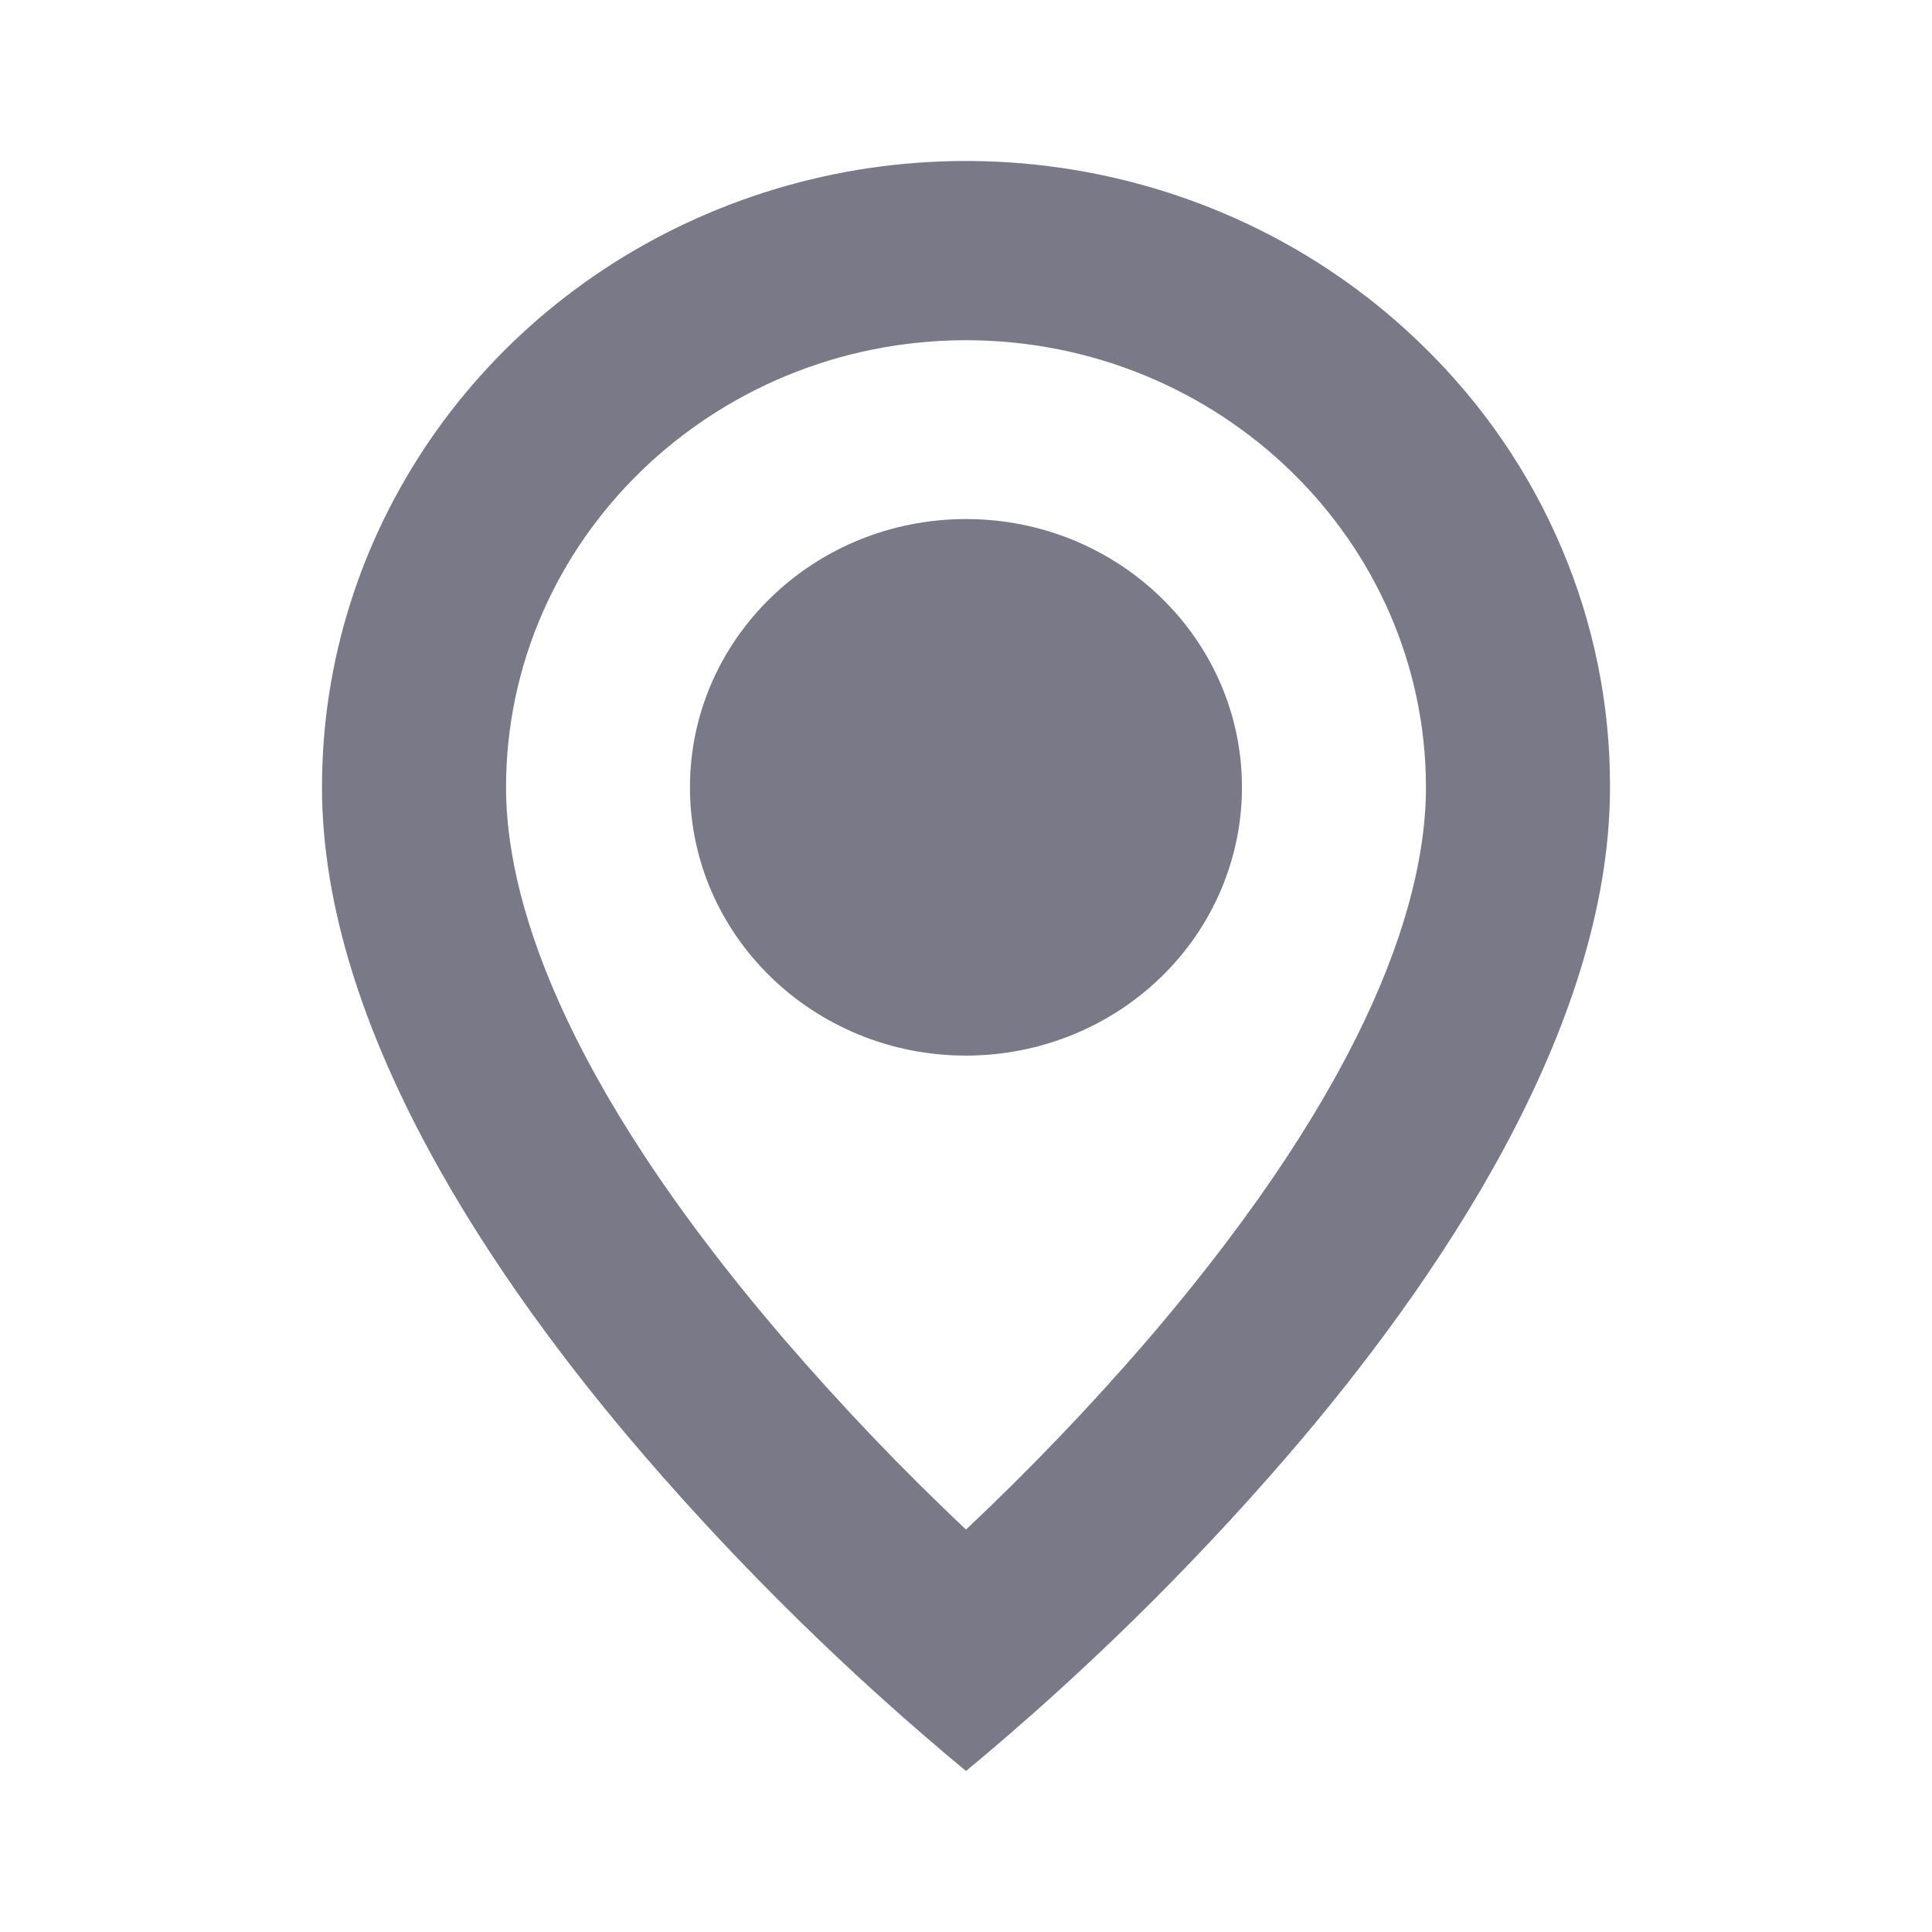 <svg width="24" height="24" viewBox="0 0 24 24" fill="none" xmlns="http://www.w3.org/2000/svg">
<path d="M12 22C10.556 20.803 9.218 19.491 8 18.078C6.171 15.955 4 12.793 4 9.78C3.998 6.634 5.948 3.796 8.938 2.592C11.929 1.388 15.371 2.054 17.659 4.28C19.164 5.736 20.007 7.717 20 9.78C20 12.793 17.828 15.955 16 18.078C14.781 19.491 13.444 20.803 12 22ZM12 4.226C8.846 4.23 6.289 6.714 6.286 9.78C6.286 11.076 6.888 13.319 9.754 16.652C10.461 17.472 11.21 18.256 12 19.001C12.79 18.257 13.54 17.474 14.247 16.655C17.112 13.317 17.714 11.075 17.714 9.78C17.71 6.714 15.154 4.23 12 4.226ZM12 13.113C10.106 13.113 8.571 11.621 8.571 9.78C8.571 7.94 10.106 6.448 12 6.448C13.893 6.448 15.428 7.94 15.428 9.78C15.428 10.664 15.067 11.512 14.424 12.137C13.781 12.762 12.909 13.113 12 13.113Z" fill="#797988"/>
</svg>
